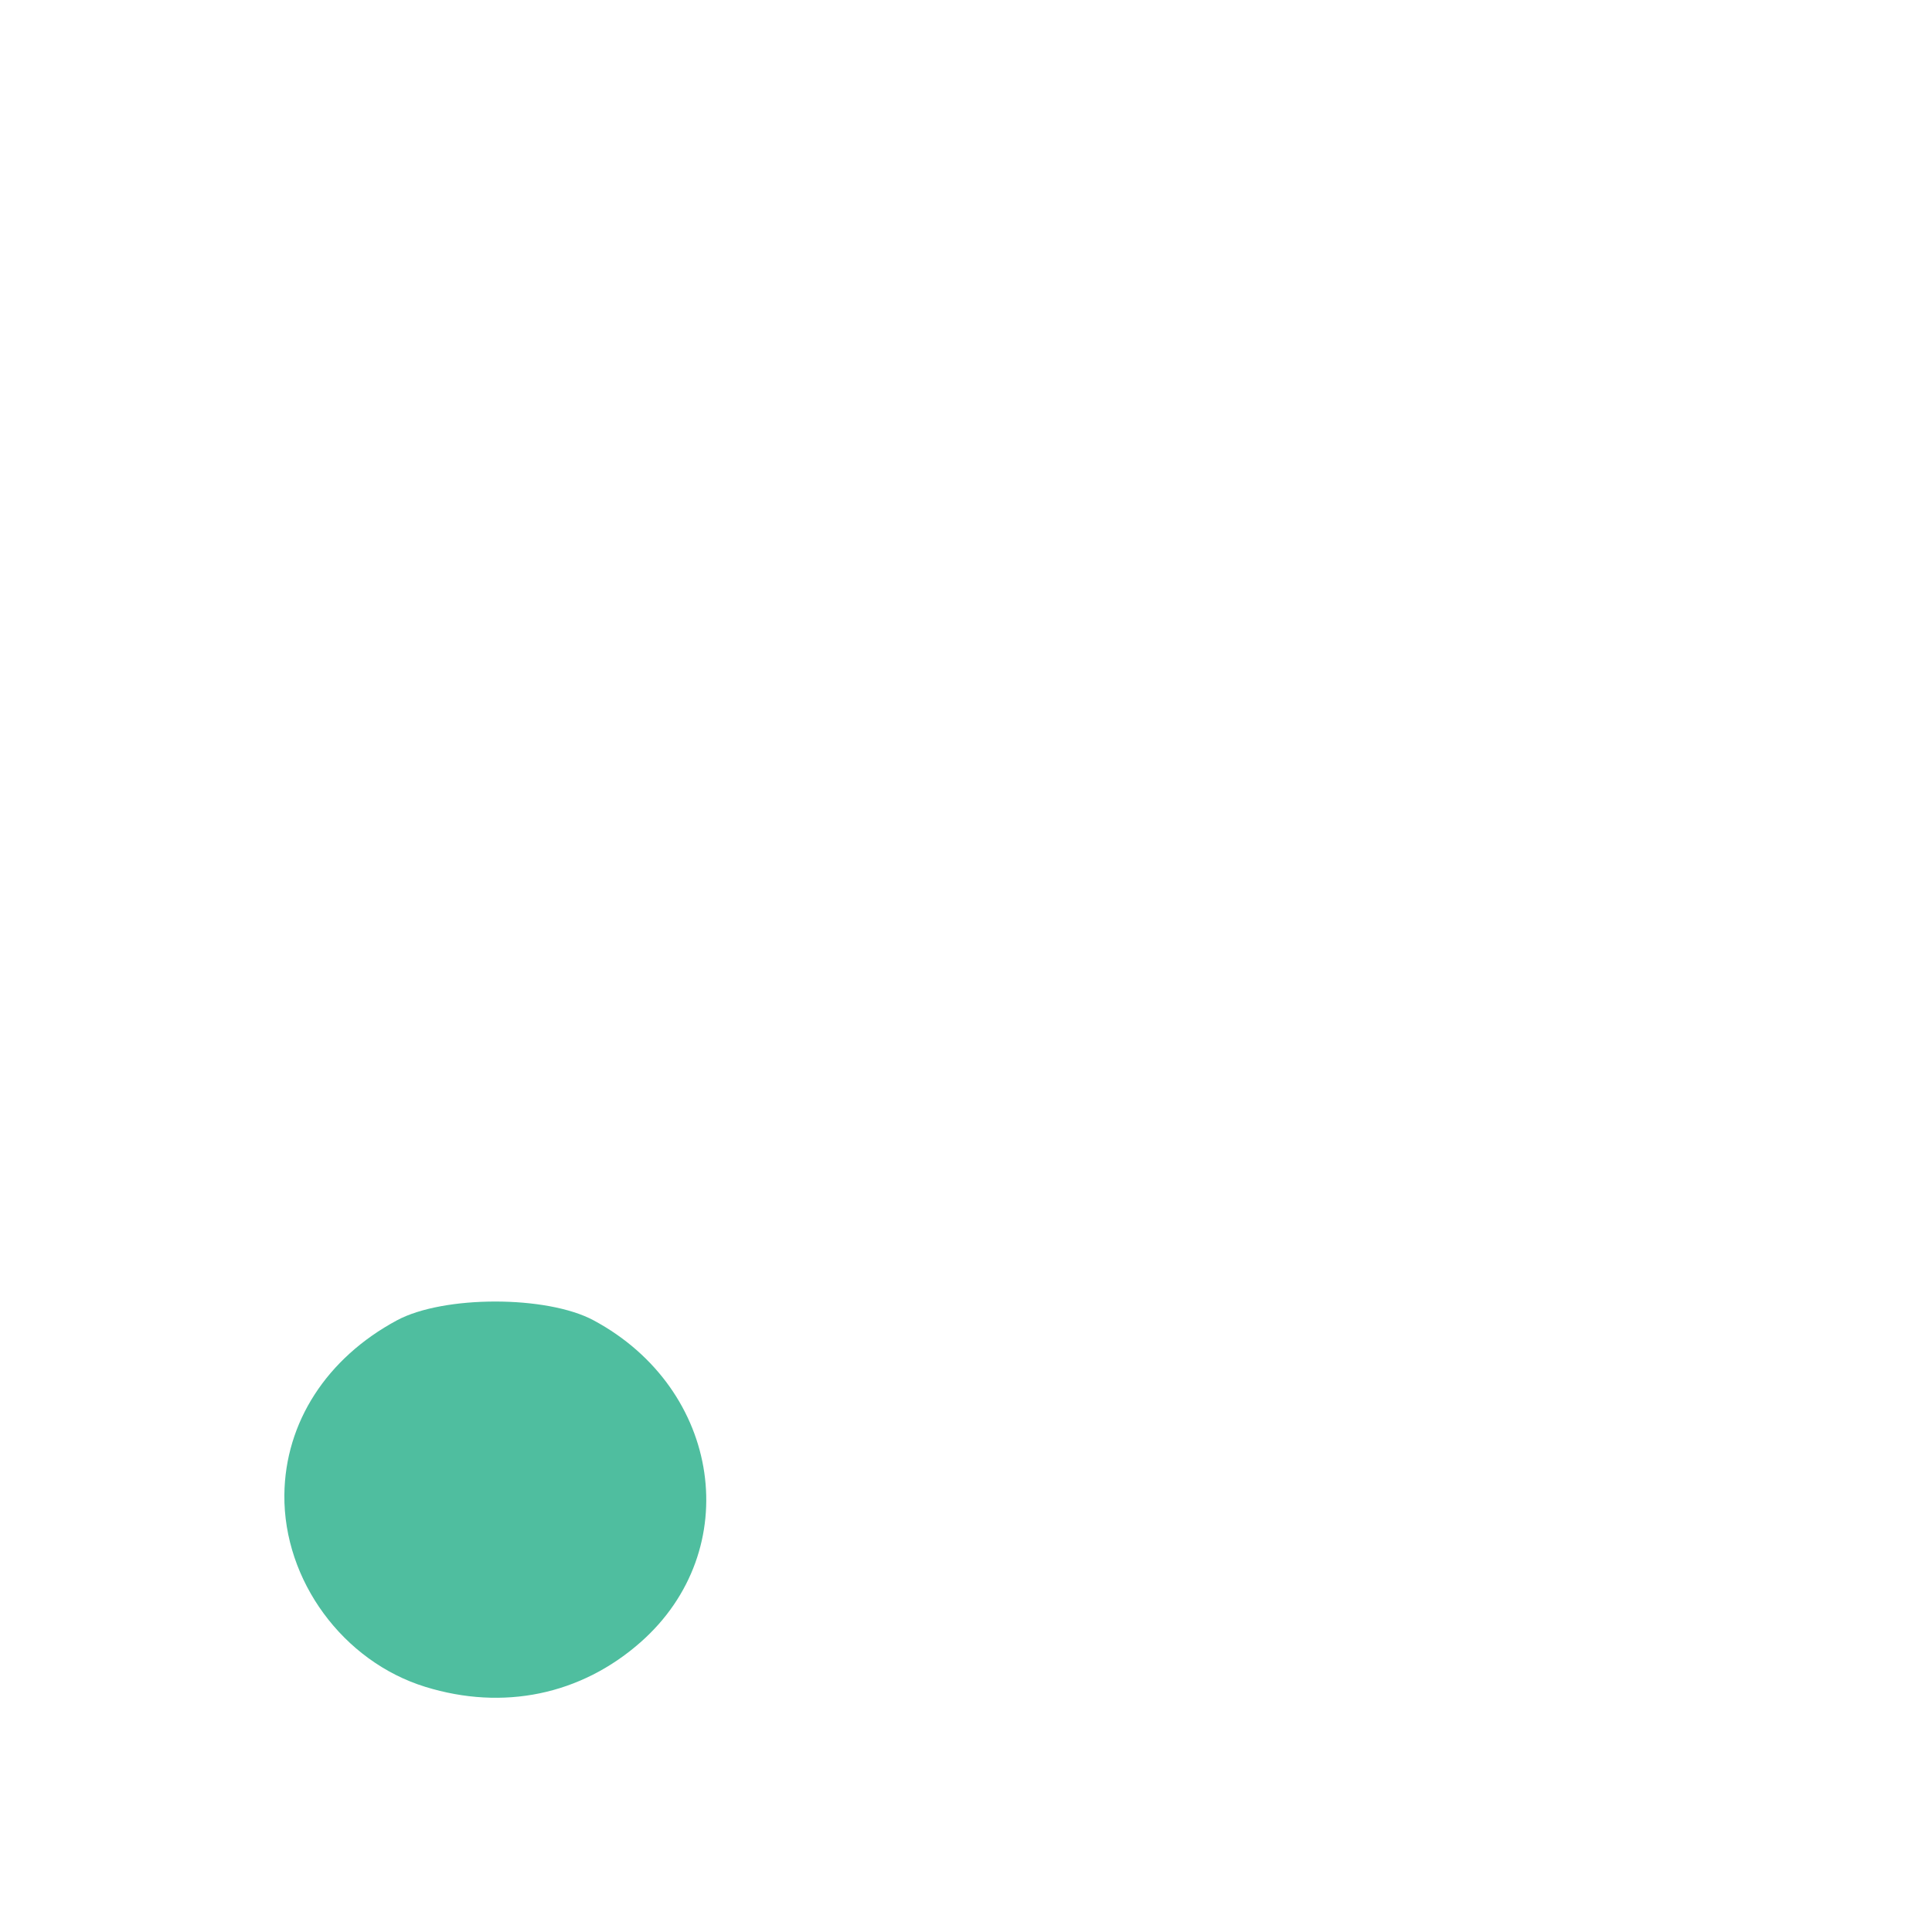 <?xml version="1.0" encoding="UTF-8" standalone="no"?>
<svg
   xmlns:dc="http://purl.org/dc/elements/1.1/"
   xmlns:cc="http://creativecommons.org/ns#"
   xmlns:rdf="http://www.w3.org/1999/02/22-rdf-syntax-ns#"
   xmlns:svg="http://www.w3.org/2000/svg"
   xmlns="http://www.w3.org/2000/svg"
   xmlns:sodipodi="http://sodipodi.sourceforge.net/DTD/sodipodi-0.dtd"
   xmlns:inkscape="http://www.inkscape.org/namespaces/inkscape"
   data-name="Layer 1"
   id="Layer_1"
   width="16"
   height="16"
   viewBox="0 0 16 16"
   version="1.1"
   sodipodi:docname="keep.svg"
   inkscape:version="0.92.4 (5da689c313, 2019-01-14)">
  <sodipodi:namedview
     pagecolor="#ffffff"
     bordercolor="#666666"
     borderopacity="1"
     objecttolerance="10"
     gridtolerance="10"
     guidetolerance="10"
     inkscape:pageopacity="0"
     inkscape:pageshadow="2"
     inkscape:window-width="1920"
     inkscape:window-height="1001"
     id="namedview13"
     showgrid="false"
     inkscape:zoom="14.75"
     inkscape:cx="-3.3220339"
     inkscape:cy="8"
     inkscape:window-x="-9"
     inkscape:window-y="-9"
     inkscape:window-maximized="1"
     inkscape:current-layer="Layer_1" />
  <defs
     id="defs4">
    <style
       id="style2">.cls-1{fill:#4fbe9f;}.cls-2{fill:#09816c;}</style>
  </defs>
  <title
     id="title6" />
  <path
     style="fill:#4fbe9f;fill-opacity:1;stroke-width:0.068"
     d="M 3.523,13.97 C 2.841,13.76 2.348,13.089 2.355,12.38 c 0.006,-0.6 0.35,-1.133 0.933,-1.446 0.386,-0.207 1.241,-0.207 1.627,0 1.061,0.569 1.256,1.904 0.389,2.667 -0.494,0.435 -1.136,0.568 -1.781,0.369 z"
     id="path13"
     inkscape:connector-curvature="0" />
</svg>
